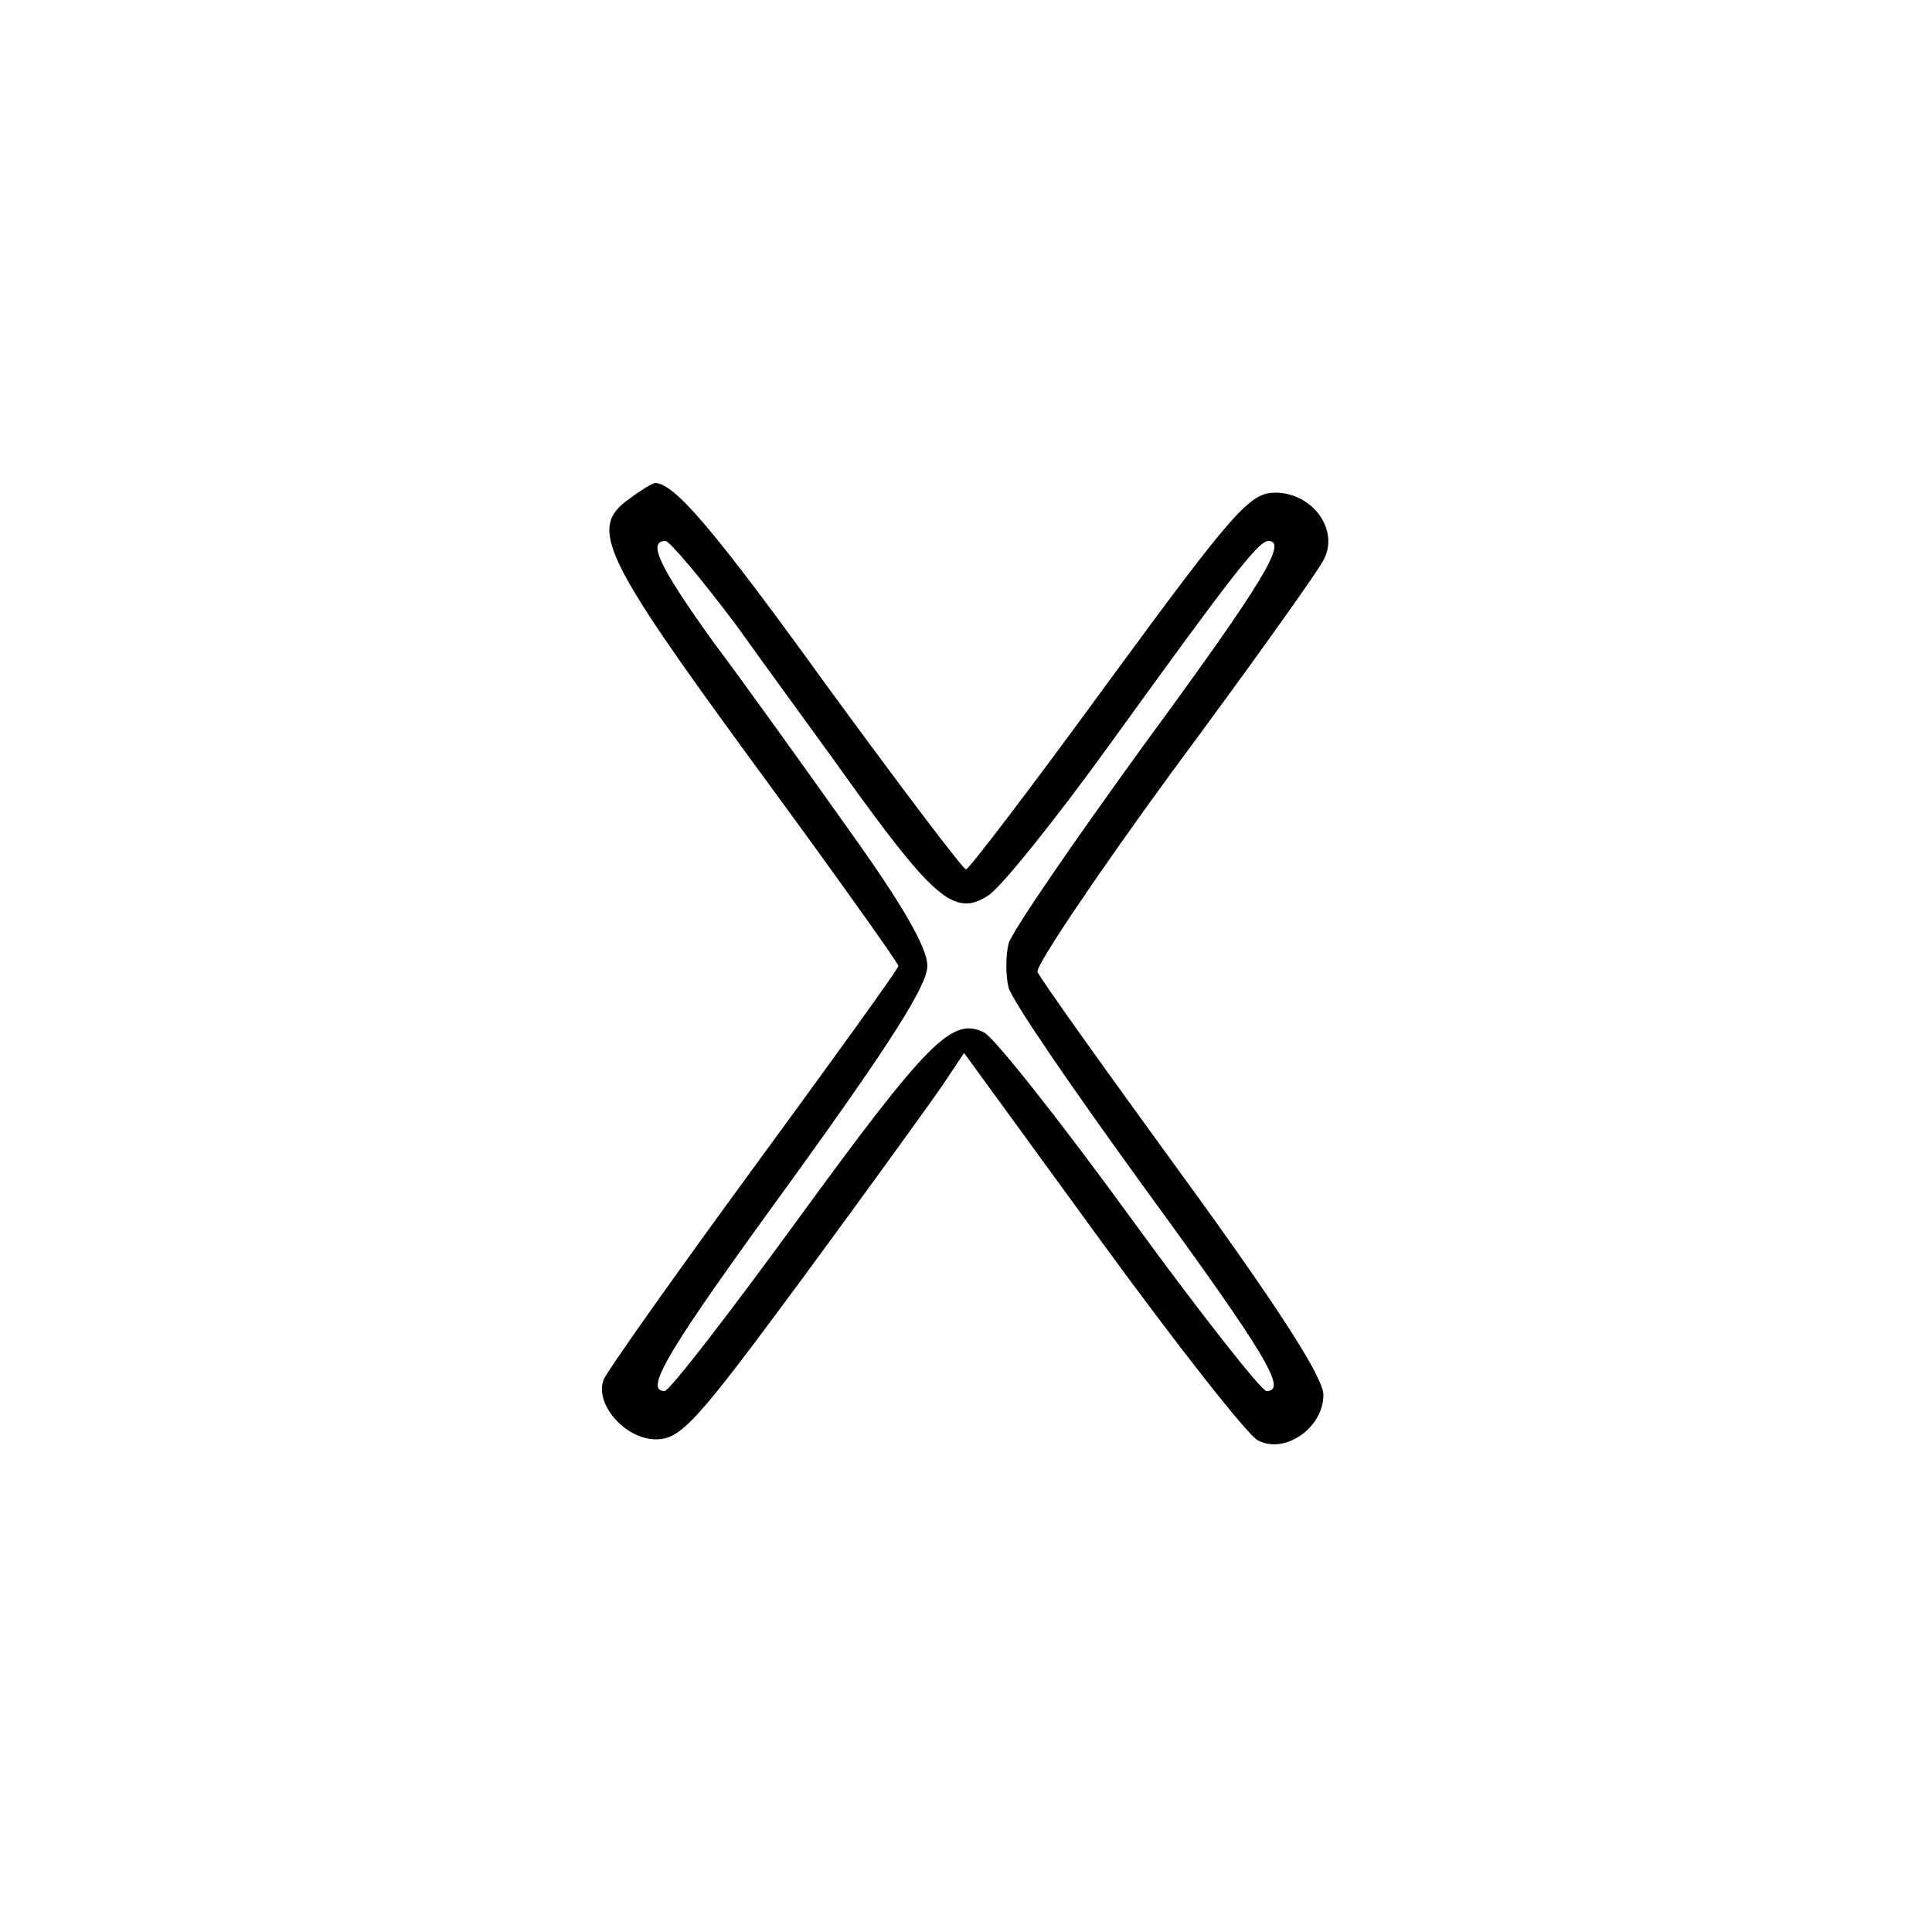 <?xml version="1.0" standalone="no"?>
<!DOCTYPE svg PUBLIC "-//W3C//DTD SVG 20010904//EN"
 "http://www.w3.org/TR/2001/REC-SVG-20010904/DTD/svg10.dtd">
<svg version="1.0" xmlns="http://www.w3.org/2000/svg"
 width="200pt" height="200pt" viewBox="0 0 200 200"
 preserveAspectRatio="xMidYMid meet">
<g transform="translate(0,200) scale(0.1,-0.1)"
fill="#000000" stroke="none">
<path d="M652 1484 c-43 -30 -30 -58 128 -274 83 -113 150 -207 150 -210 0 -3
-68 -97 -150 -209 -82 -112 -152 -211 -155 -219 -10 -25 22 -62 54 -62 26 0
42 18 152 167 67 91 132 181 145 200 l22 33 142 -195 c78 -107 151 -200 162
-206 28 -15 68 13 68 47 0 18 -47 91 -146 227 -80 110 -148 205 -150 211 -2 6
61 100 140 208 80 108 150 206 156 218 17 31 -11 70 -50 70 -26 0 -43 -19
-172 -195 -78 -107 -145 -195 -148 -195 -3 0 -68 86 -144 190 -117 162 -158
210 -178 210 -2 0 -14 -7 -26 -16z m110 -131 c35 -49 93 -128 128 -177 78
-107 100 -125 133 -103 13 8 70 79 127 158 127 176 153 209 163 209 20 0 -4
-41 -128 -210 -74 -102 -138 -195 -141 -207 -3 -13 -3 -33 0 -45 3 -13 67
-106 141 -208 127 -174 148 -210 126 -210 -5 0 -69 81 -141 180 -72 99 -140
185 -151 191 -33 17 -58 -8 -195 -196 -70 -96 -131 -175 -136 -175 -22 0 3 42
132 219 101 140 140 201 140 221 0 19 -26 64 -82 142 -44 62 -107 150 -140
194 -56 78 -68 104 -49 104 4 0 37 -39 73 -87z"/>
</g>
</svg>
